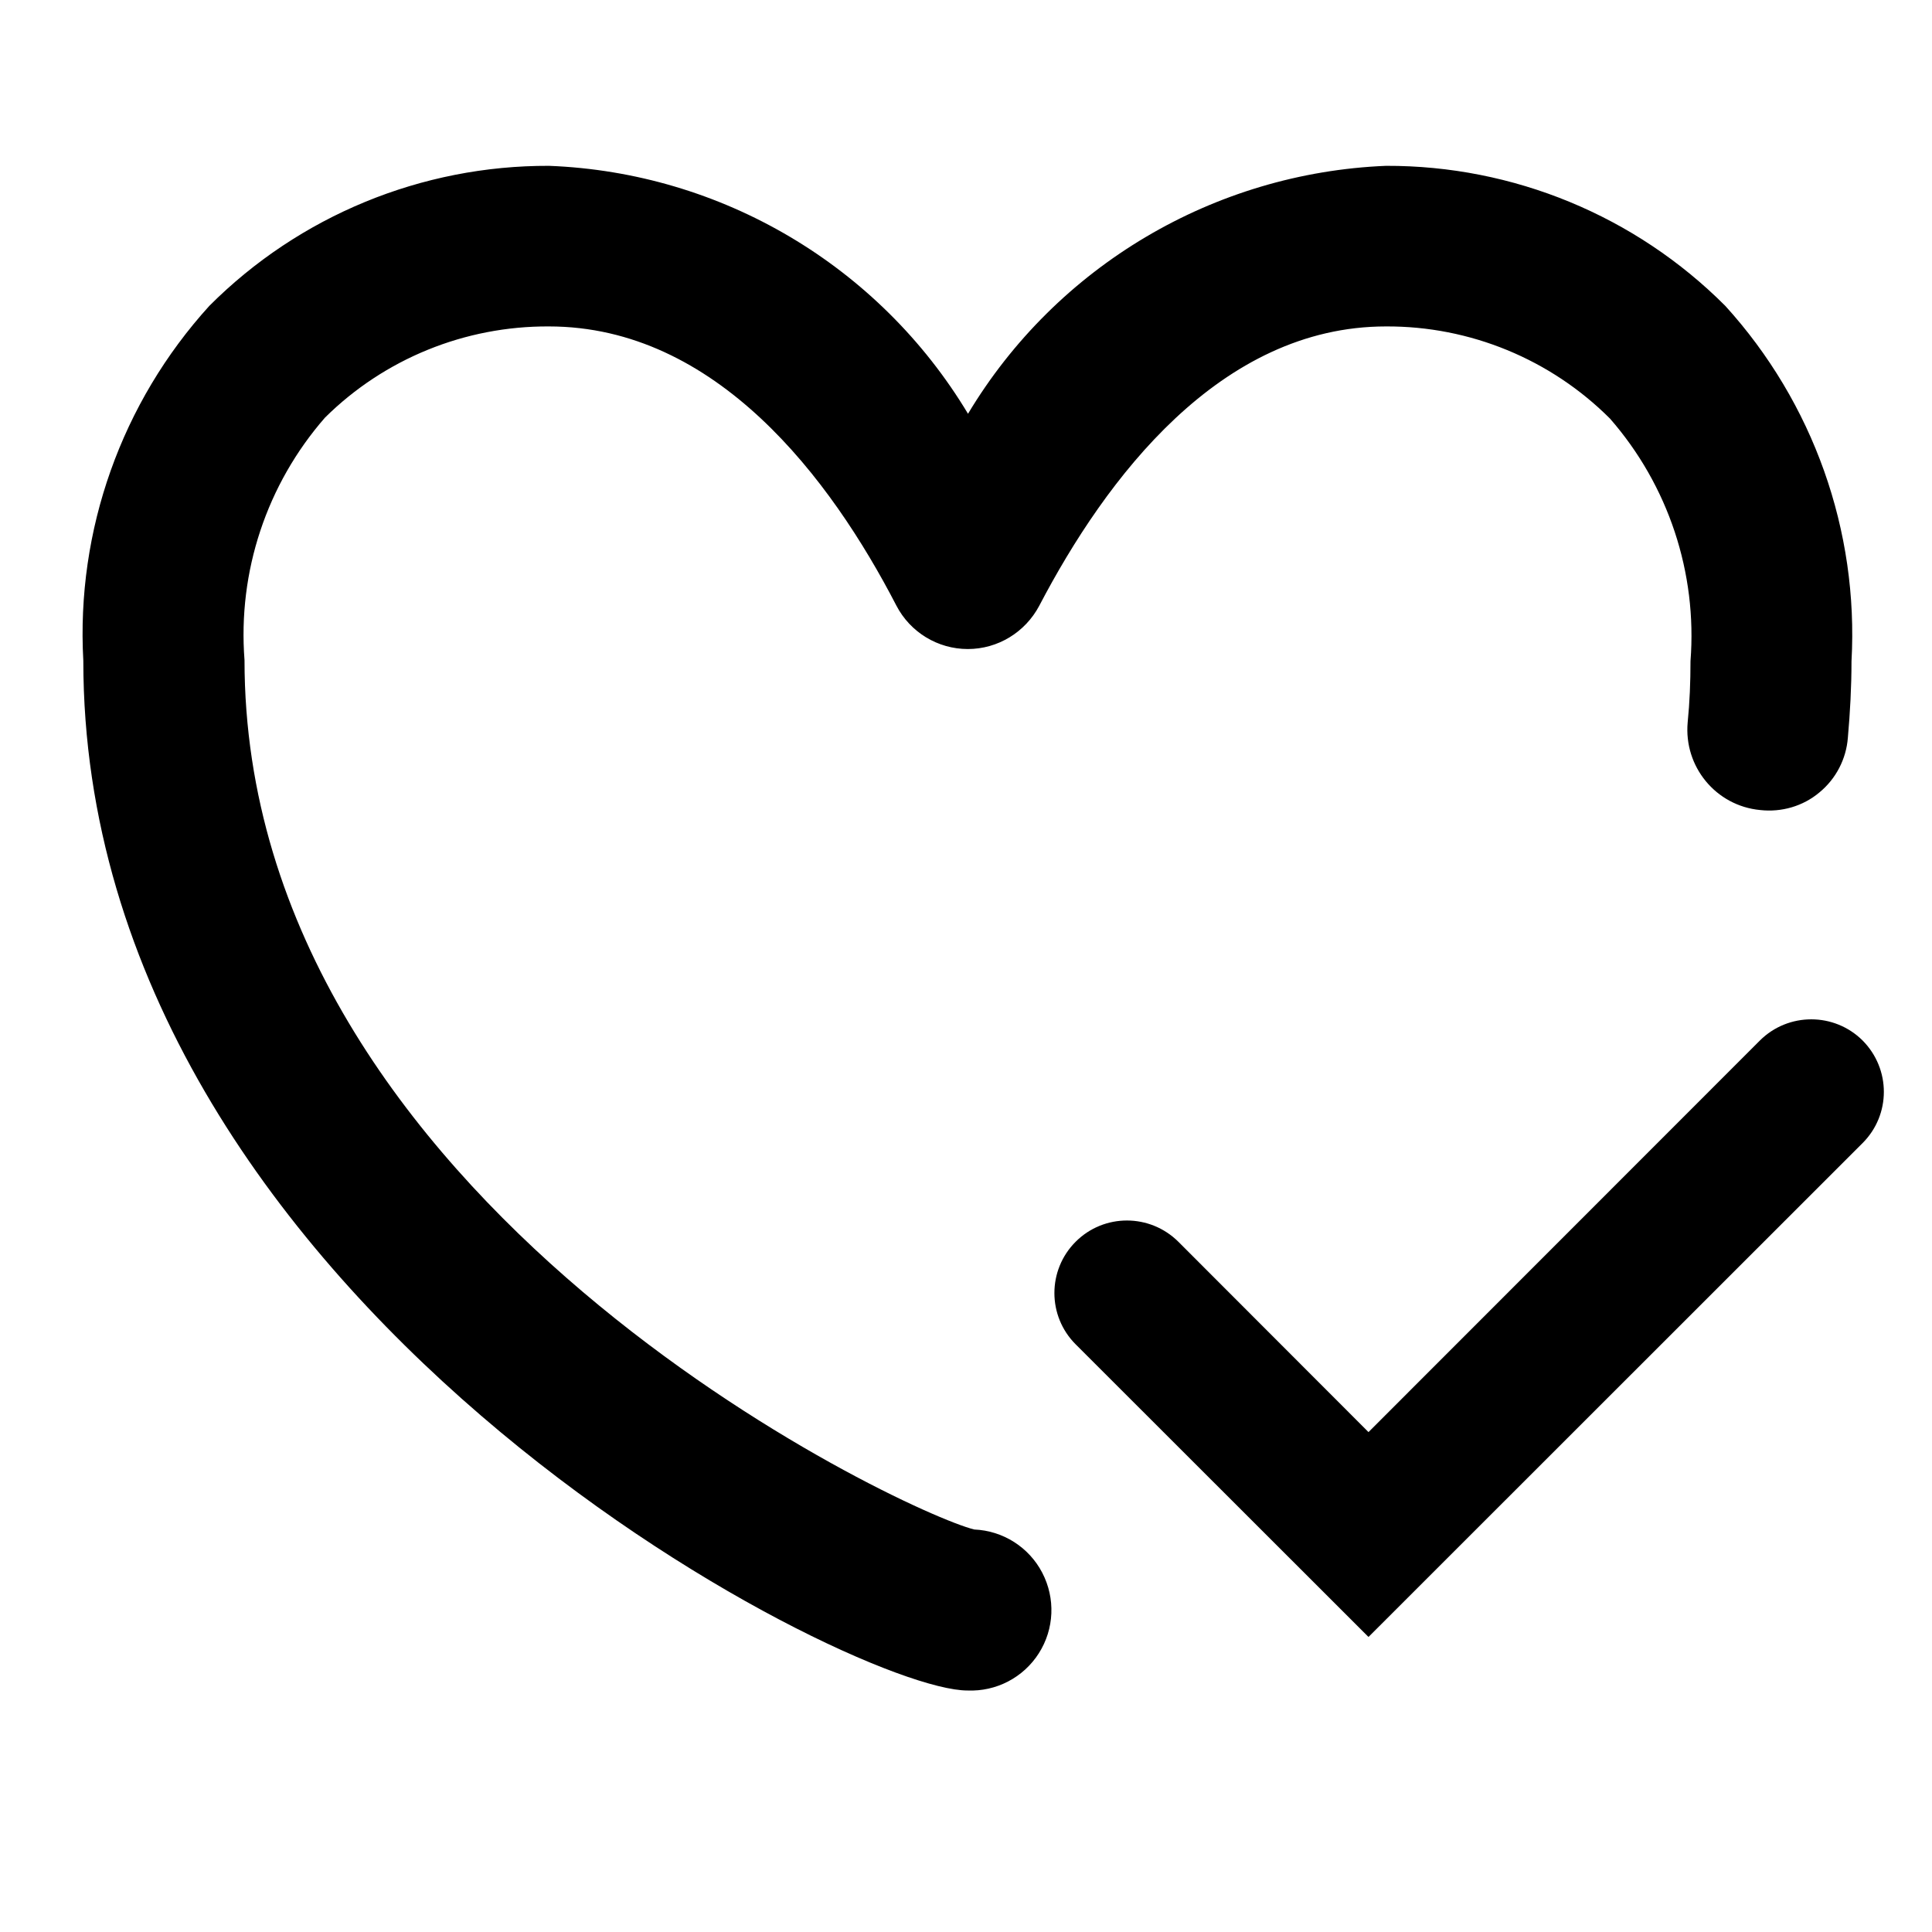 <?xml version="1.0"?><svg xmlns="http://www.w3.org/2000/svg" width="960" height="960" viewBox="0 0 960 960"><path d="m874.5 517c14.1-14 36.9-14 51 0 14.1 14.2 14.1 36.9 0 51l-245.5 245.4-145.5-145.4c-14.1-14.1-14.1-36.9 0-51s36.9-14 51 0l94.5 94.6 194.5-194.6z m-393.8 323c-58.9 0-439.3-193.8-439.3-511.7-3.6-64.8 19-128.3 62.6-176.3 44.7-44.8 105.5-69.8 168.8-69.6 85.7 3.3 164 49.6 208.2 123.2 44-73.4 122.2-119.7 207.7-123.2 63.2-0.2 123.9 24.8 168.6 69.6 43.7 48.1 66.3 111.7 62.7 176.6 0 12.8-0.7 25.4-1.8 37.9-0.8 10.6-5.9 20.5-14.2 27.3-8.1 6.8-18.8 9.9-29.4 8.7-22-2.1-38-21.6-36-43.6 1-9.9 1.4-20.1 1.4-30.4 3.4-43.9-11-87.3-40-120.5-29.5-29.5-69.6-46-111.3-45.8-82.5 0-139.2 75.5-172.3 138.8-7 13.2-20.6 21.5-35.5 21.5s-28.6-8.3-35.5-21.6c-32.7-63.2-89.5-138.7-172.7-138.7-41.6-0.2-81.6 16-111.2 45.3-29 33.2-43.4 76.6-40 120.5 0 269.7 327.2 423.3 362.6 432 14.3 0.6 27.2 8.8 33.8 21.5 6.6 12.7 6 27.9-1.7 40-7.7 12.1-21.2 19.1-35.5 18.5z"></path></svg>